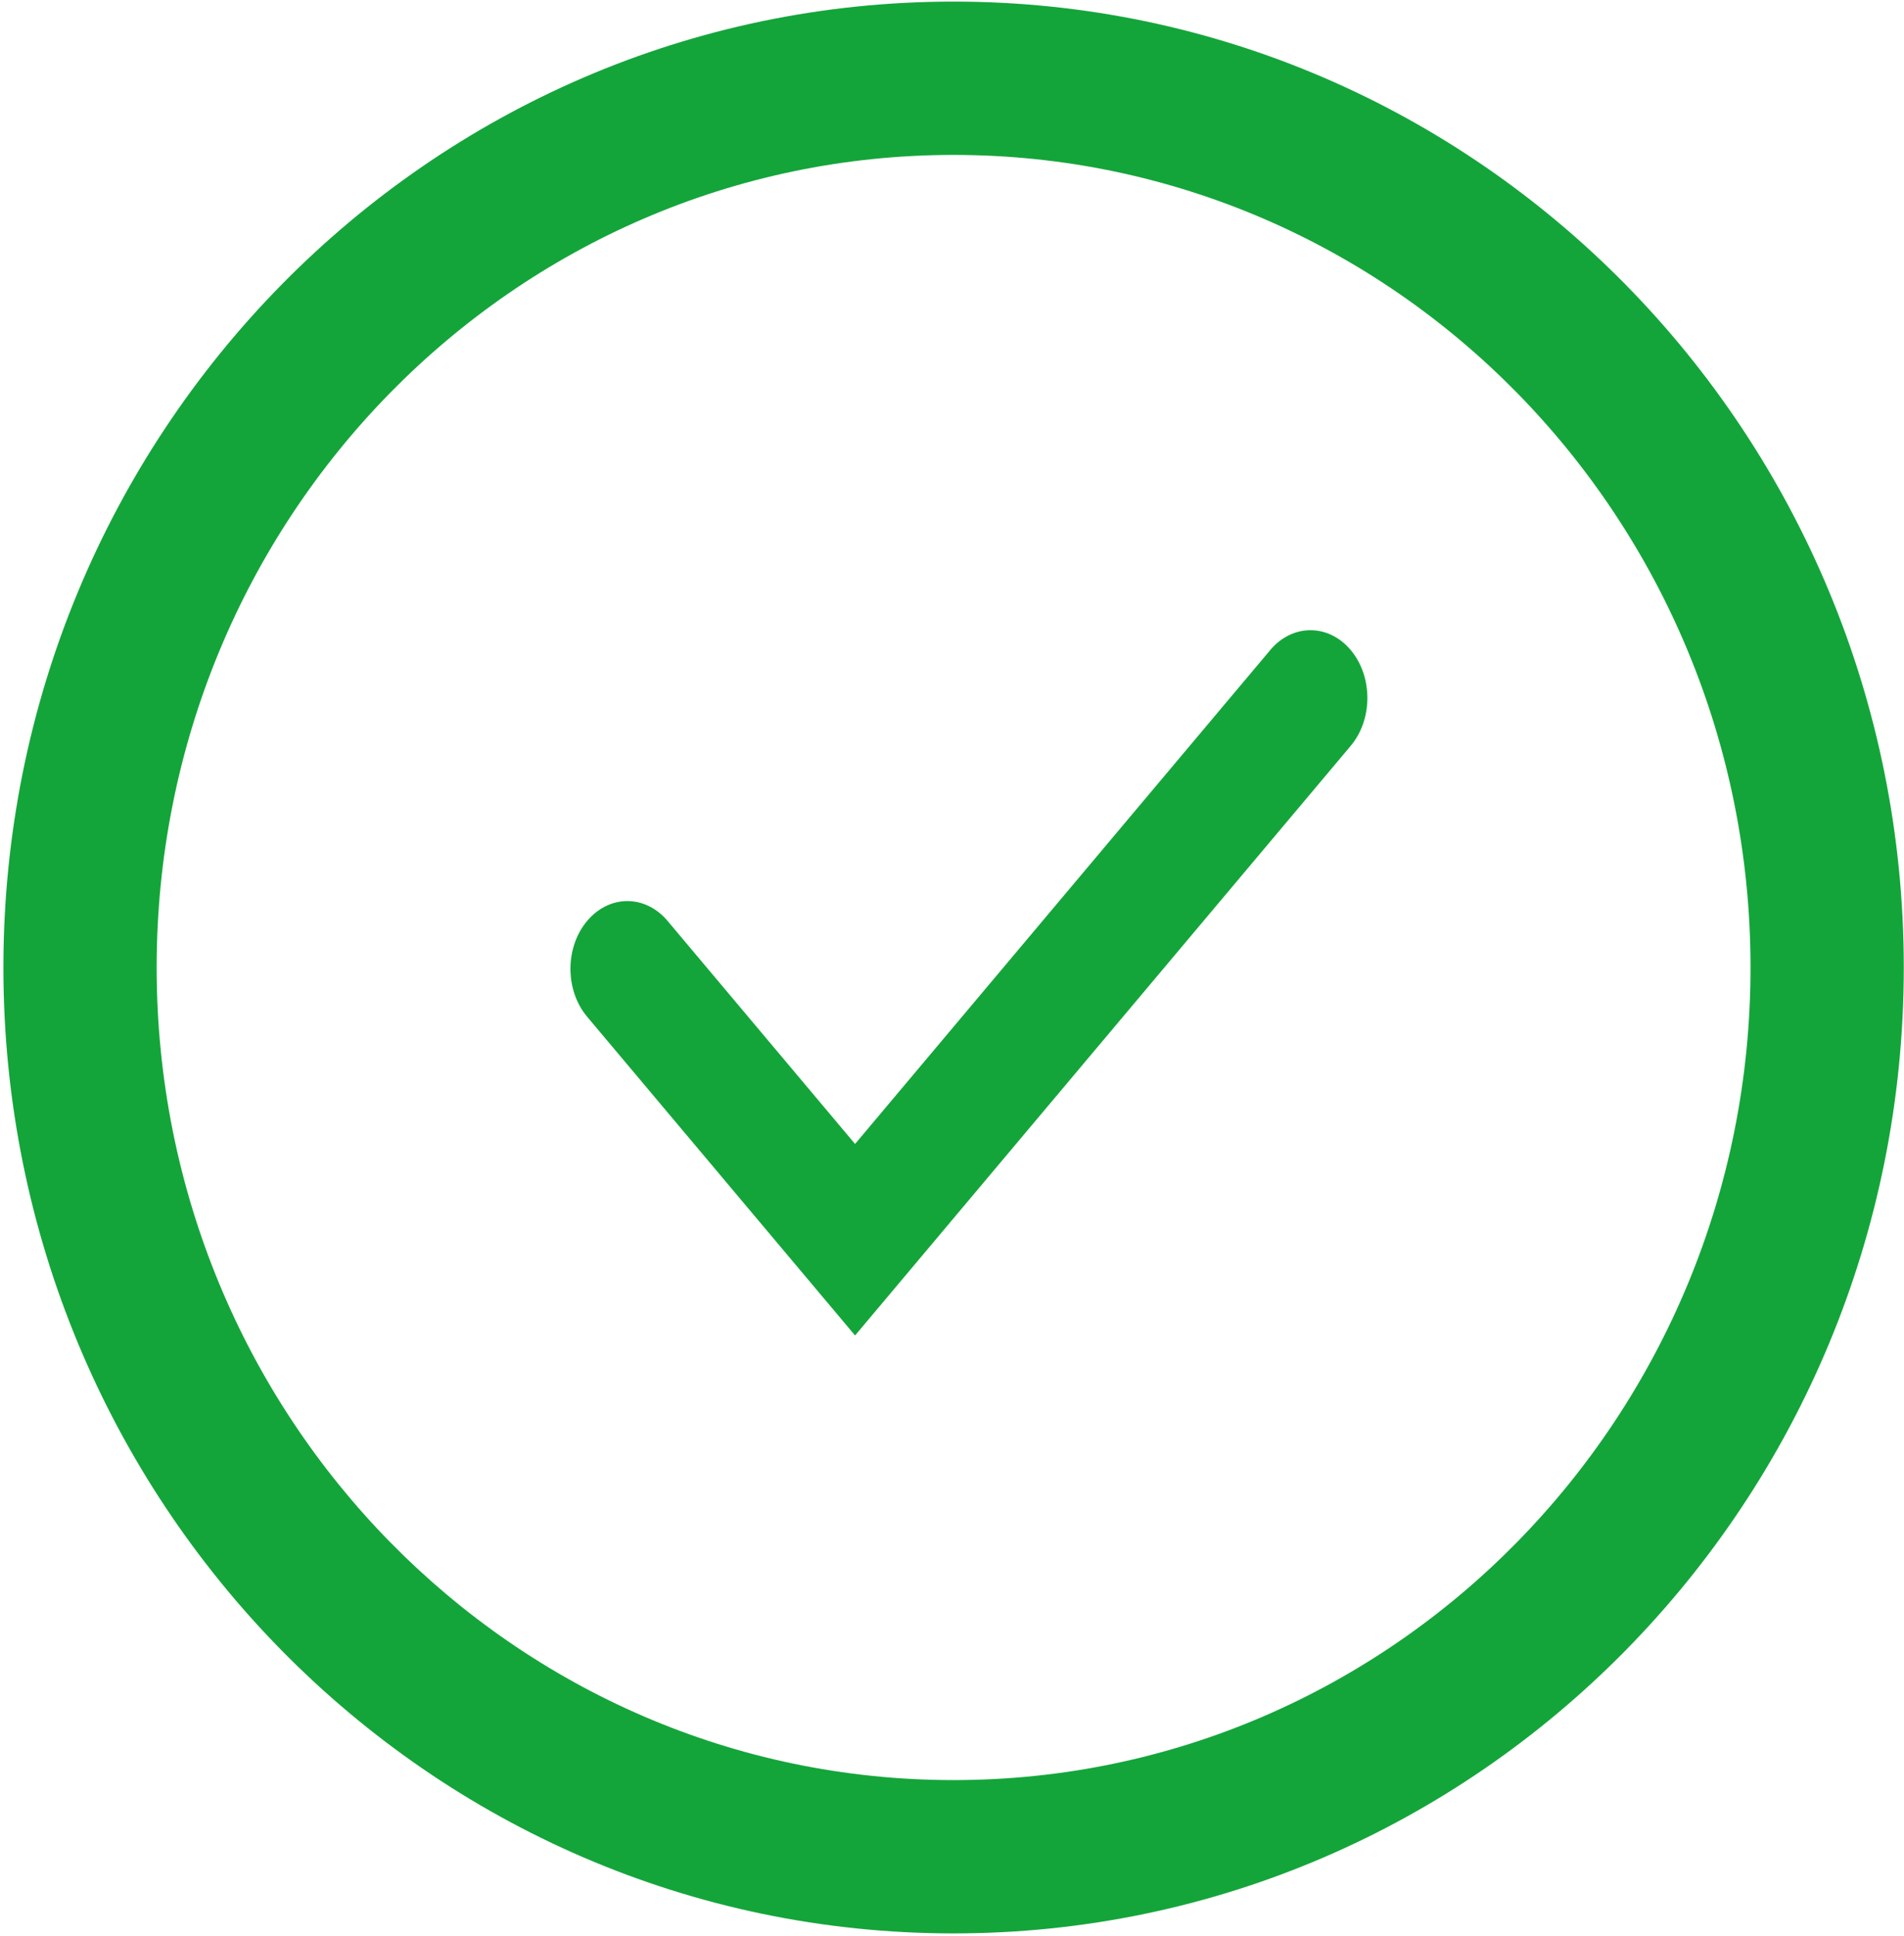 <?xml version="1.0" encoding="UTF-8"?>
<svg viewBox="0 0 493 501" version="1.1" xmlns="http://www.w3.org/2000/svg" xmlns:xlink="http://www.w3.org/1999/xlink">
    <!-- Generator: Sketch 51.3 (57544) - http://www.bohemiancoding.com/sketch -->
    <title>smallCircleCheck</title>
    <desc>Created with Sketch.</desc>
    <defs></defs>
    <g id="Page-1" stroke="none" stroke-width="1" fill="none" fill-rule="evenodd">
        <path d="M221.4,345.652 L152.024,263.155 C146.266,256.308 146.266,245.207 152.024,238.359 C157.783,231.512 167.099,231.512 172.857,238.359 L221.4,296.084 L328.904,168.248 C334.662,161.401 343.978,161.401 349.736,168.248 C355.494,175.096 355.494,186.197 349.736,193.044 L221.4,345.652 Z M246.912,500.414 C110.954,500.414 0.88,388.409 0.88,250.414 C0.88,112.42 110.954,0.414 246.912,0.414 C382.87,0.414 492.944,112.42 492.944,250.414 C492.944,388.409 382.87,500.414 246.912,500.414 Z M246.912,460.732 C360.798,460.732 453.261,366.646 453.261,250.414 C453.261,134.183 360.798,40.097 246.912,40.097 C133.026,40.097 40.563,134.183 40.563,250.414 C40.563,366.646 133.026,460.732 246.912,460.732 Z" id="smallCircleCheck" fill="#14A53A" fill-rule="nonzero"></path>
    </g>
</svg>
